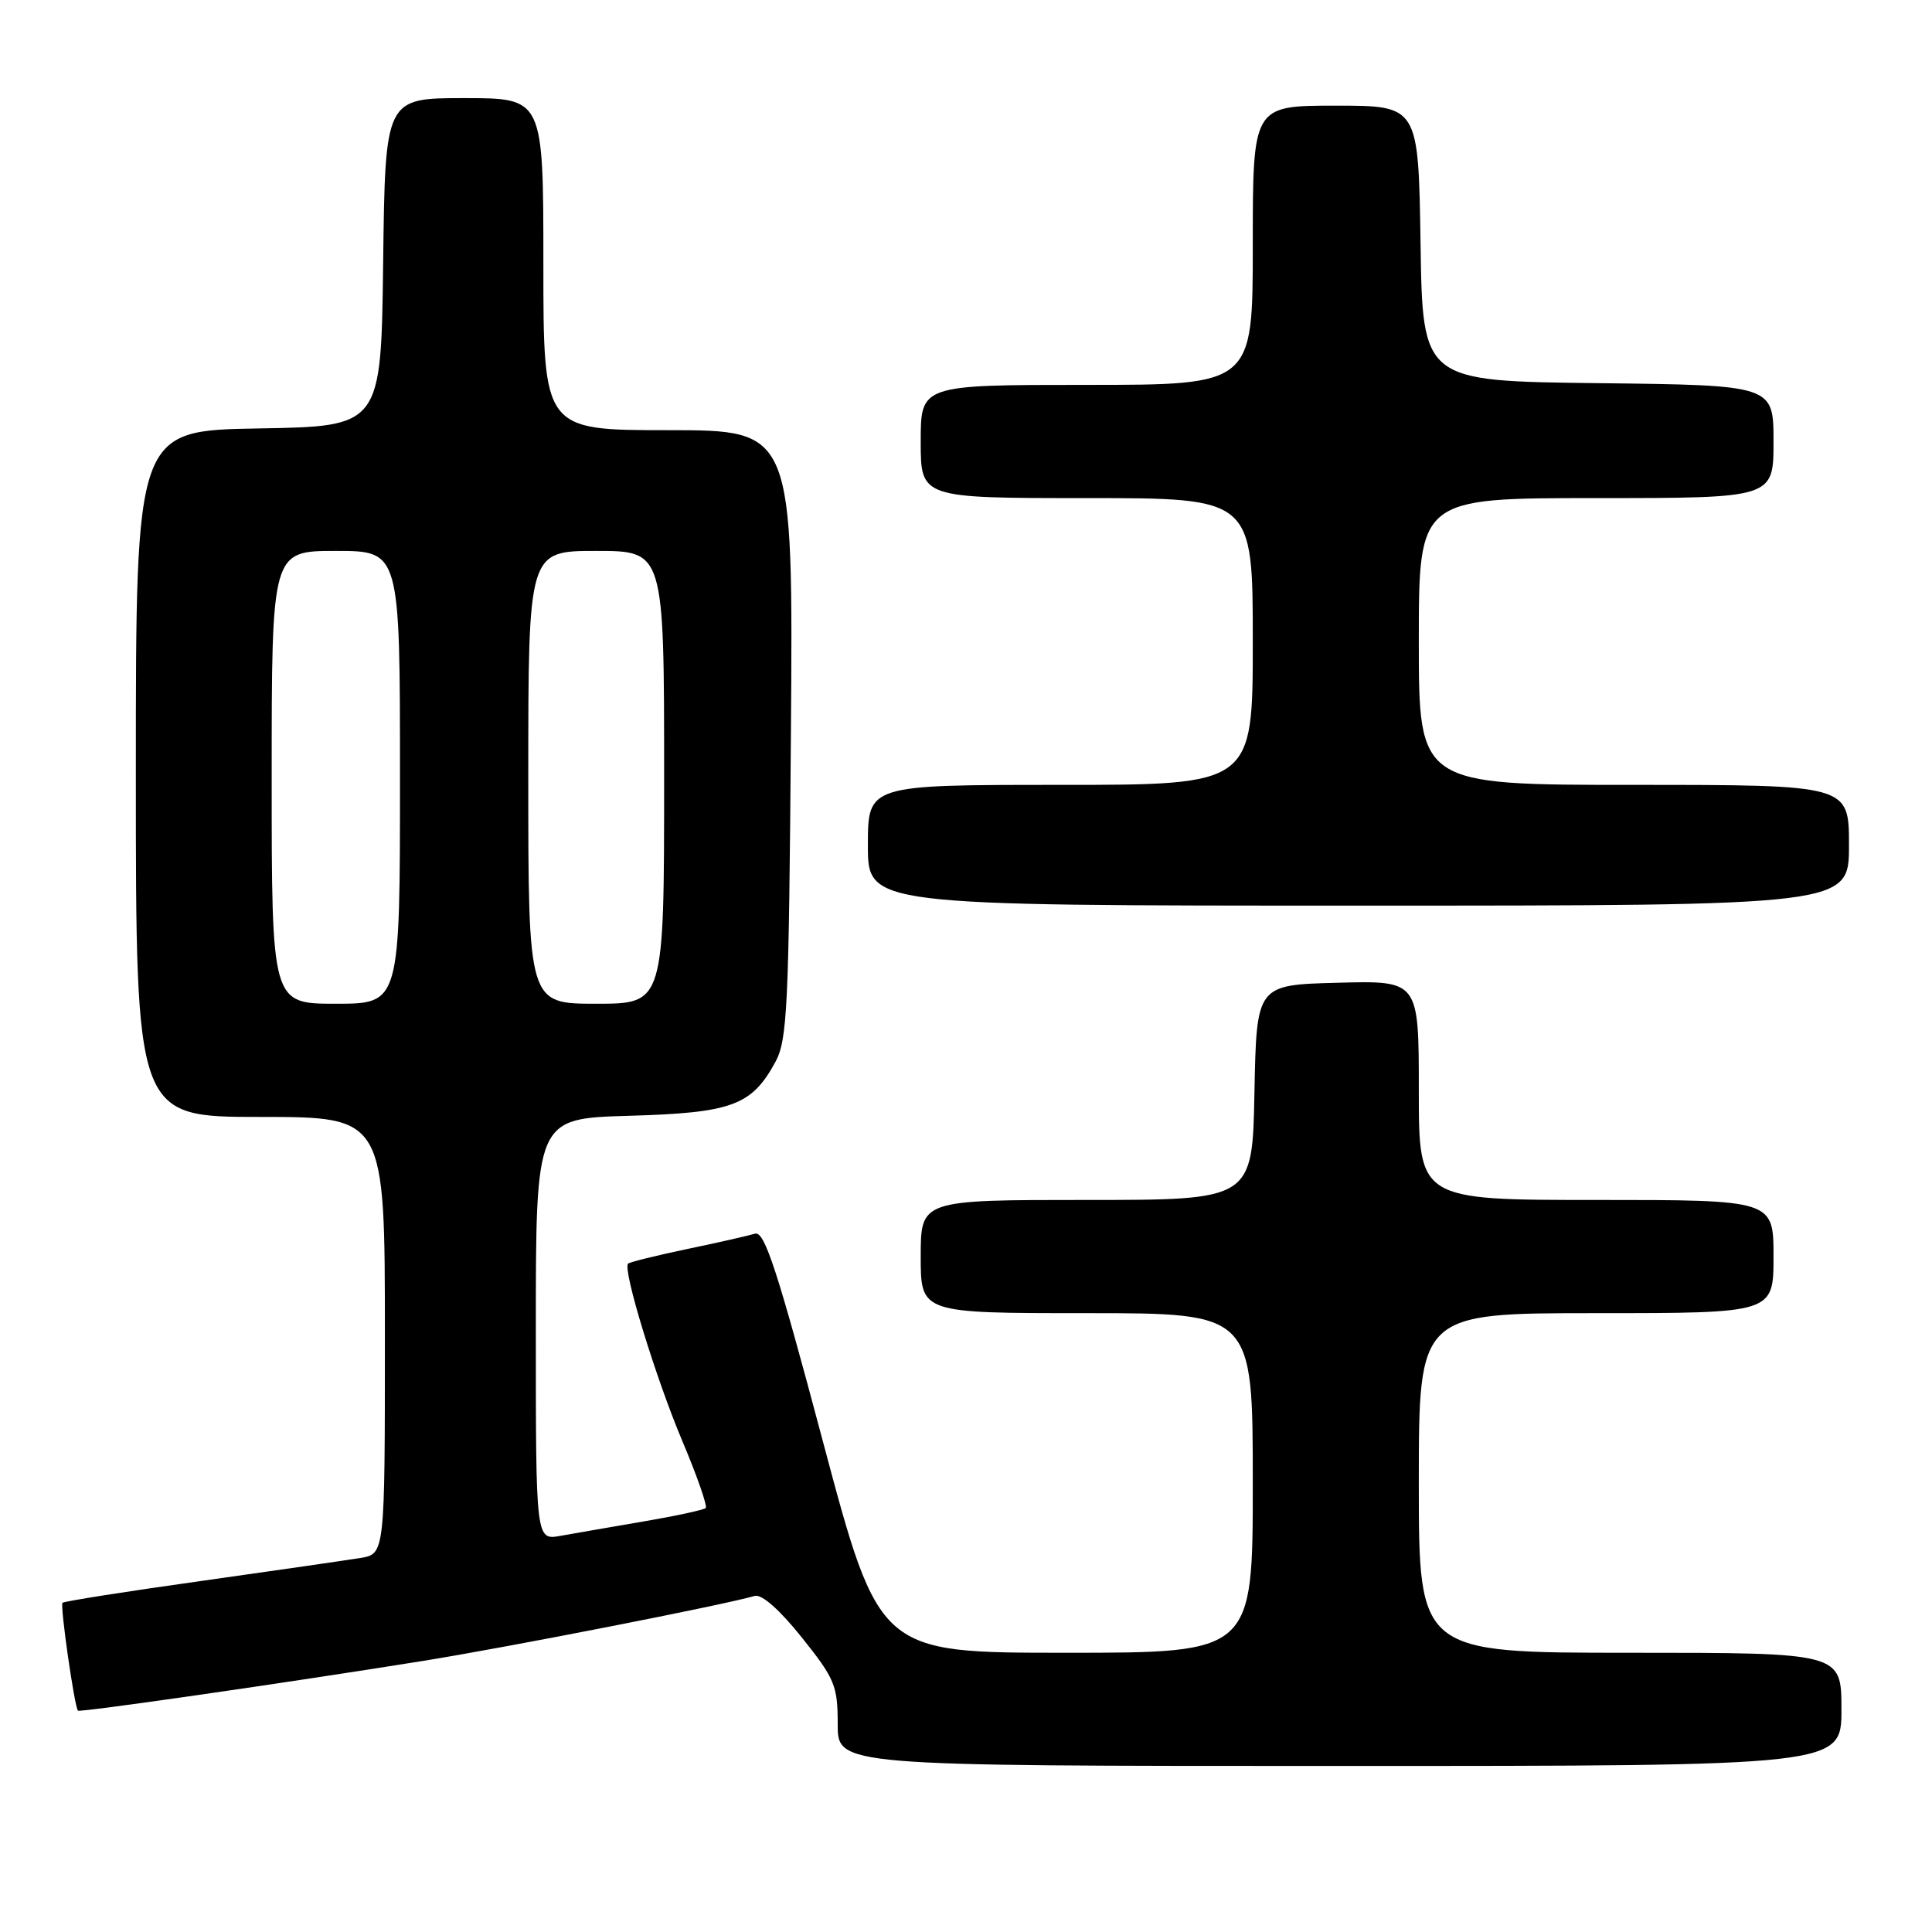 <?xml version="1.0" encoding="UTF-8" standalone="no"?>
<!DOCTYPE svg PUBLIC "-//W3C//DTD SVG 1.1//EN" "http://www.w3.org/Graphics/SVG/1.1/DTD/svg11.dtd" >
<svg xmlns="http://www.w3.org/2000/svg" xmlns:xlink="http://www.w3.org/1999/xlink" version="1.1" viewBox="0 0 256 256">
 <g >
 <path fill="currentColor"
d=" M 244.00 226.50 C 244.00 219.00 244.00 219.00 216.00 219.00 C 188.00 219.00 188.00 219.00 188.00 196.50 C 188.00 174.00 188.00 174.00 211.50 174.00 C 235.00 174.00 235.00 174.00 235.00 166.50 C 235.00 159.00 235.00 159.00 211.50 159.00 C 188.00 159.00 188.00 159.00 188.00 144.47 C 188.00 129.93 188.00 129.93 177.25 130.22 C 166.50 130.50 166.50 130.50 166.22 144.75 C 165.95 159.00 165.95 159.00 143.97 159.00 C 122.00 159.00 122.00 159.00 122.00 166.50 C 122.00 174.00 122.00 174.00 144.00 174.00 C 166.00 174.00 166.00 174.00 166.00 196.50 C 166.00 219.00 166.00 219.00 141.25 219.00 C 116.50 219.00 116.50 219.00 109.04 191.00 C 102.98 168.23 101.30 163.08 100.04 163.47 C 99.19 163.73 95.15 164.65 91.06 165.50 C 86.96 166.36 83.44 167.23 83.22 167.44 C 82.48 168.19 86.87 182.55 90.41 190.94 C 92.37 195.57 93.76 199.57 93.51 199.82 C 93.26 200.07 89.55 200.87 85.28 201.60 C 81.00 202.33 76.04 203.19 74.25 203.51 C 71.00 204.09 71.00 204.09 71.00 176.15 C 71.00 148.21 71.00 148.21 83.30 147.85 C 96.97 147.46 99.58 146.51 102.73 140.74 C 104.33 137.82 104.53 133.52 104.80 97.25 C 105.10 57.00 105.10 57.00 88.55 57.00 C 72.00 57.00 72.00 57.00 72.00 35.00 C 72.00 13.00 72.00 13.00 61.52 13.00 C 51.04 13.00 51.04 13.00 50.77 34.75 C 50.50 56.50 50.50 56.50 34.25 56.77 C 18.00 57.05 18.00 57.05 18.00 102.52 C 18.00 148.00 18.00 148.00 34.50 148.00 C 51.00 148.00 51.00 148.00 51.00 176.95 C 51.00 205.91 51.00 205.91 47.75 206.44 C 45.96 206.73 36.43 208.11 26.57 209.50 C 16.71 210.88 8.48 212.18 8.28 212.38 C 7.94 212.73 9.87 226.20 10.33 226.67 C 10.59 226.93 38.01 222.98 56.11 220.07 C 67.25 218.28 95.93 212.66 100.00 211.47 C 100.93 211.20 103.30 213.29 106.25 216.98 C 110.63 222.46 111.00 223.36 111.00 228.47 C 111.00 234.00 111.00 234.00 177.50 234.00 C 244.00 234.00 244.00 234.00 244.00 226.50 Z  M 245.00 112.00 C 245.00 104.00 245.00 104.00 216.50 104.00 C 188.00 104.00 188.00 104.00 188.00 85.00 C 188.00 66.00 188.00 66.00 211.50 66.00 C 235.00 66.00 235.00 66.00 235.00 58.52 C 235.00 51.04 235.00 51.04 211.75 50.77 C 188.50 50.50 188.50 50.50 188.23 32.25 C 187.95 14.00 187.95 14.00 176.98 14.00 C 166.00 14.00 166.00 14.00 166.00 32.50 C 166.00 51.00 166.00 51.00 144.00 51.00 C 122.00 51.00 122.00 51.00 122.00 58.50 C 122.00 66.00 122.00 66.00 144.00 66.00 C 166.00 66.00 166.00 66.00 166.00 85.00 C 166.00 104.00 166.00 104.00 140.50 104.00 C 115.00 104.00 115.00 104.00 115.00 112.00 C 115.00 120.00 115.00 120.00 180.00 120.00 C 245.00 120.00 245.00 120.00 245.00 112.00 Z  M 36.00 103.00 C 36.00 73.00 36.00 73.00 44.50 73.00 C 53.00 73.00 53.00 73.00 53.00 103.00 C 53.00 133.00 53.00 133.00 44.50 133.00 C 36.00 133.00 36.00 133.00 36.00 103.00 Z  M 70.00 103.00 C 70.00 73.00 70.00 73.00 79.00 73.00 C 88.00 73.00 88.00 73.00 88.00 103.00 C 88.00 133.00 88.00 133.00 79.00 133.00 C 70.00 133.00 70.00 133.00 70.00 103.00 Z "/>
</g>
</svg>